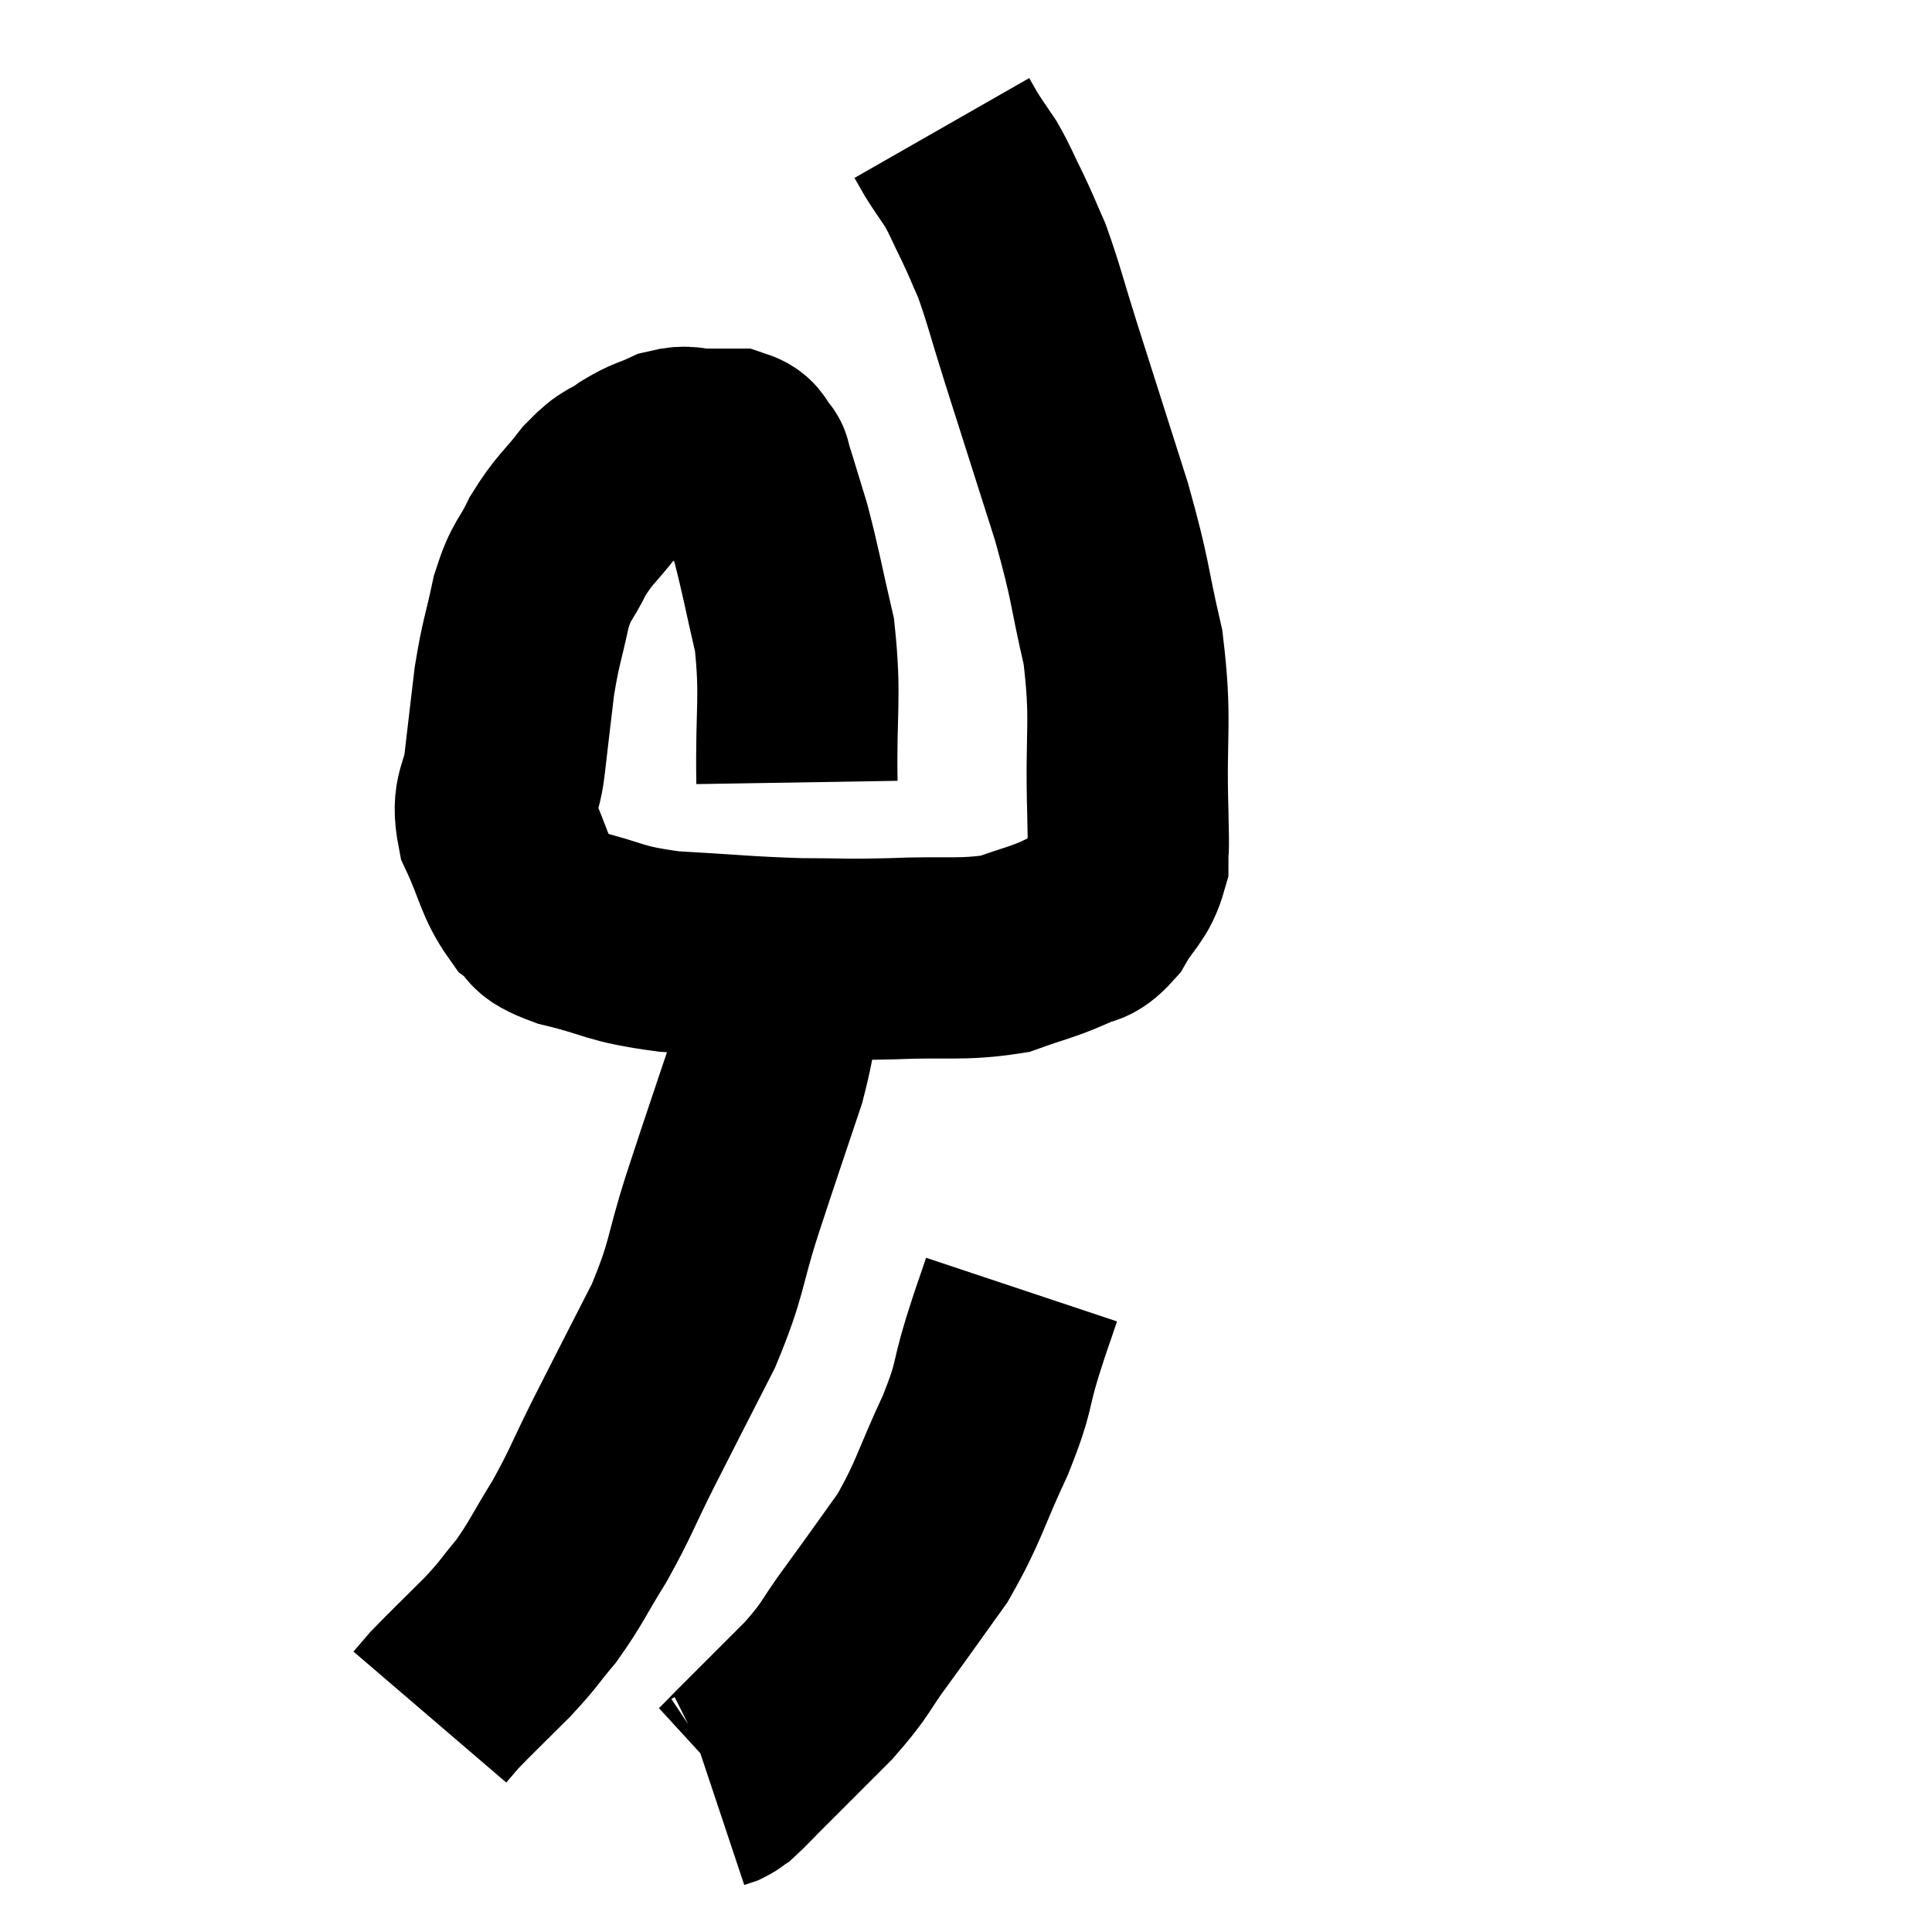 <svg width="48" height="48" viewBox="0 0 48 48" xmlns="http://www.w3.org/2000/svg"><path d="M 19.8 19.44 C 19.77 17.61, 19.905 17.34, 19.74 15.78 C 19.44 14.49, 19.41 14.235, 19.14 13.2 C 18.9 12.42, 18.795 12.06, 18.66 11.64 C 18.63 11.58, 18.705 11.64, 18.6 11.52 C 18.42 11.34, 18.51 11.25, 18.24 11.16 C 17.88 11.16, 17.91 11.16, 17.52 11.16 C 17.1 11.16, 17.115 11.055, 16.68 11.16 C 16.23 11.37, 16.23 11.31, 15.78 11.58 C 15.33 11.91, 15.36 11.745, 14.88 12.24 C 14.37 12.9, 14.28 12.885, 13.86 13.56 C 13.53 14.25, 13.47 14.1, 13.2 14.94 C 12.99 15.93, 12.945 15.915, 12.78 16.92 C 12.66 17.94, 12.645 18.045, 12.54 18.96 C 12.45 19.77, 12.195 19.725, 12.36 20.58 C 12.78 21.48, 12.765 21.765, 13.2 22.38 C 13.65 22.71, 13.245 22.725, 14.1 23.04 C 15.36 23.34, 15.18 23.445, 16.62 23.64 C 18.24 23.73, 18.48 23.775, 19.86 23.82 C 21 23.82, 20.865 23.85, 22.14 23.82 C 23.55 23.76, 23.88 23.865, 24.96 23.7 C 25.71 23.43, 25.875 23.415, 26.46 23.16 C 26.88 22.92, 26.91 23.115, 27.3 22.68 C 27.66 22.05, 27.84 22.05, 28.02 21.42 C 28.02 20.79, 28.05 21.495, 28.02 20.16 C 27.96 18.12, 28.125 17.94, 27.9 16.08 C 27.51 14.4, 27.63 14.55, 27.12 12.72 C 26.49 10.74, 26.355 10.32, 25.86 8.76 C 25.5 7.62, 25.44 7.32, 25.14 6.48 C 24.9 5.94, 24.915 5.94, 24.66 5.4 C 24.39 4.86, 24.375 4.77, 24.12 4.32 C 23.88 3.96, 23.82 3.885, 23.64 3.6 C 23.52 3.39, 23.46 3.285, 23.4 3.18 C 23.4 3.18, 23.4 3.18, 23.4 3.18 C 23.4 3.18, 23.4 3.18, 23.4 3.18 L 23.4 3.18" fill="none" stroke="black" stroke-width="5"></path><path d="M 19.38 24.36 C 19.2 25.53, 19.38 25.305, 19.02 26.7 C 18.48 28.32, 18.45 28.38, 17.94 29.94 C 17.46 31.44, 17.595 31.455, 16.98 32.94 C 16.23 34.41, 16.125 34.605, 15.48 35.88 C 14.94 36.96, 14.94 37.065, 14.4 38.04 C 13.86 38.91, 13.83 39.06, 13.32 39.78 C 12.84 40.35, 12.93 40.305, 12.36 40.92 C 11.7 41.58, 11.46 41.805, 11.04 42.24 C 10.86 42.45, 10.77 42.555, 10.68 42.66 L 10.68 42.66" fill="none" stroke="black" stroke-width="5"></path><path d="M 25.38 32.04 C 25.14 32.76, 25.185 32.58, 24.9 33.48 C 24.57 34.56, 24.735 34.395, 24.24 35.64 C 23.58 37.05, 23.595 37.275, 22.92 38.46 C 22.23 39.42, 22.185 39.495, 21.54 40.38 C 20.94 41.19, 21.075 41.16, 20.34 42 C 19.47 42.87, 19.17 43.17, 18.6 43.74 C 18.33 44.01, 18.24 44.115, 18.06 44.28 C 17.97 44.34, 17.97 44.355, 17.88 44.4 L 17.7 44.46" fill="none" stroke="black" stroke-width="5"></path></svg>